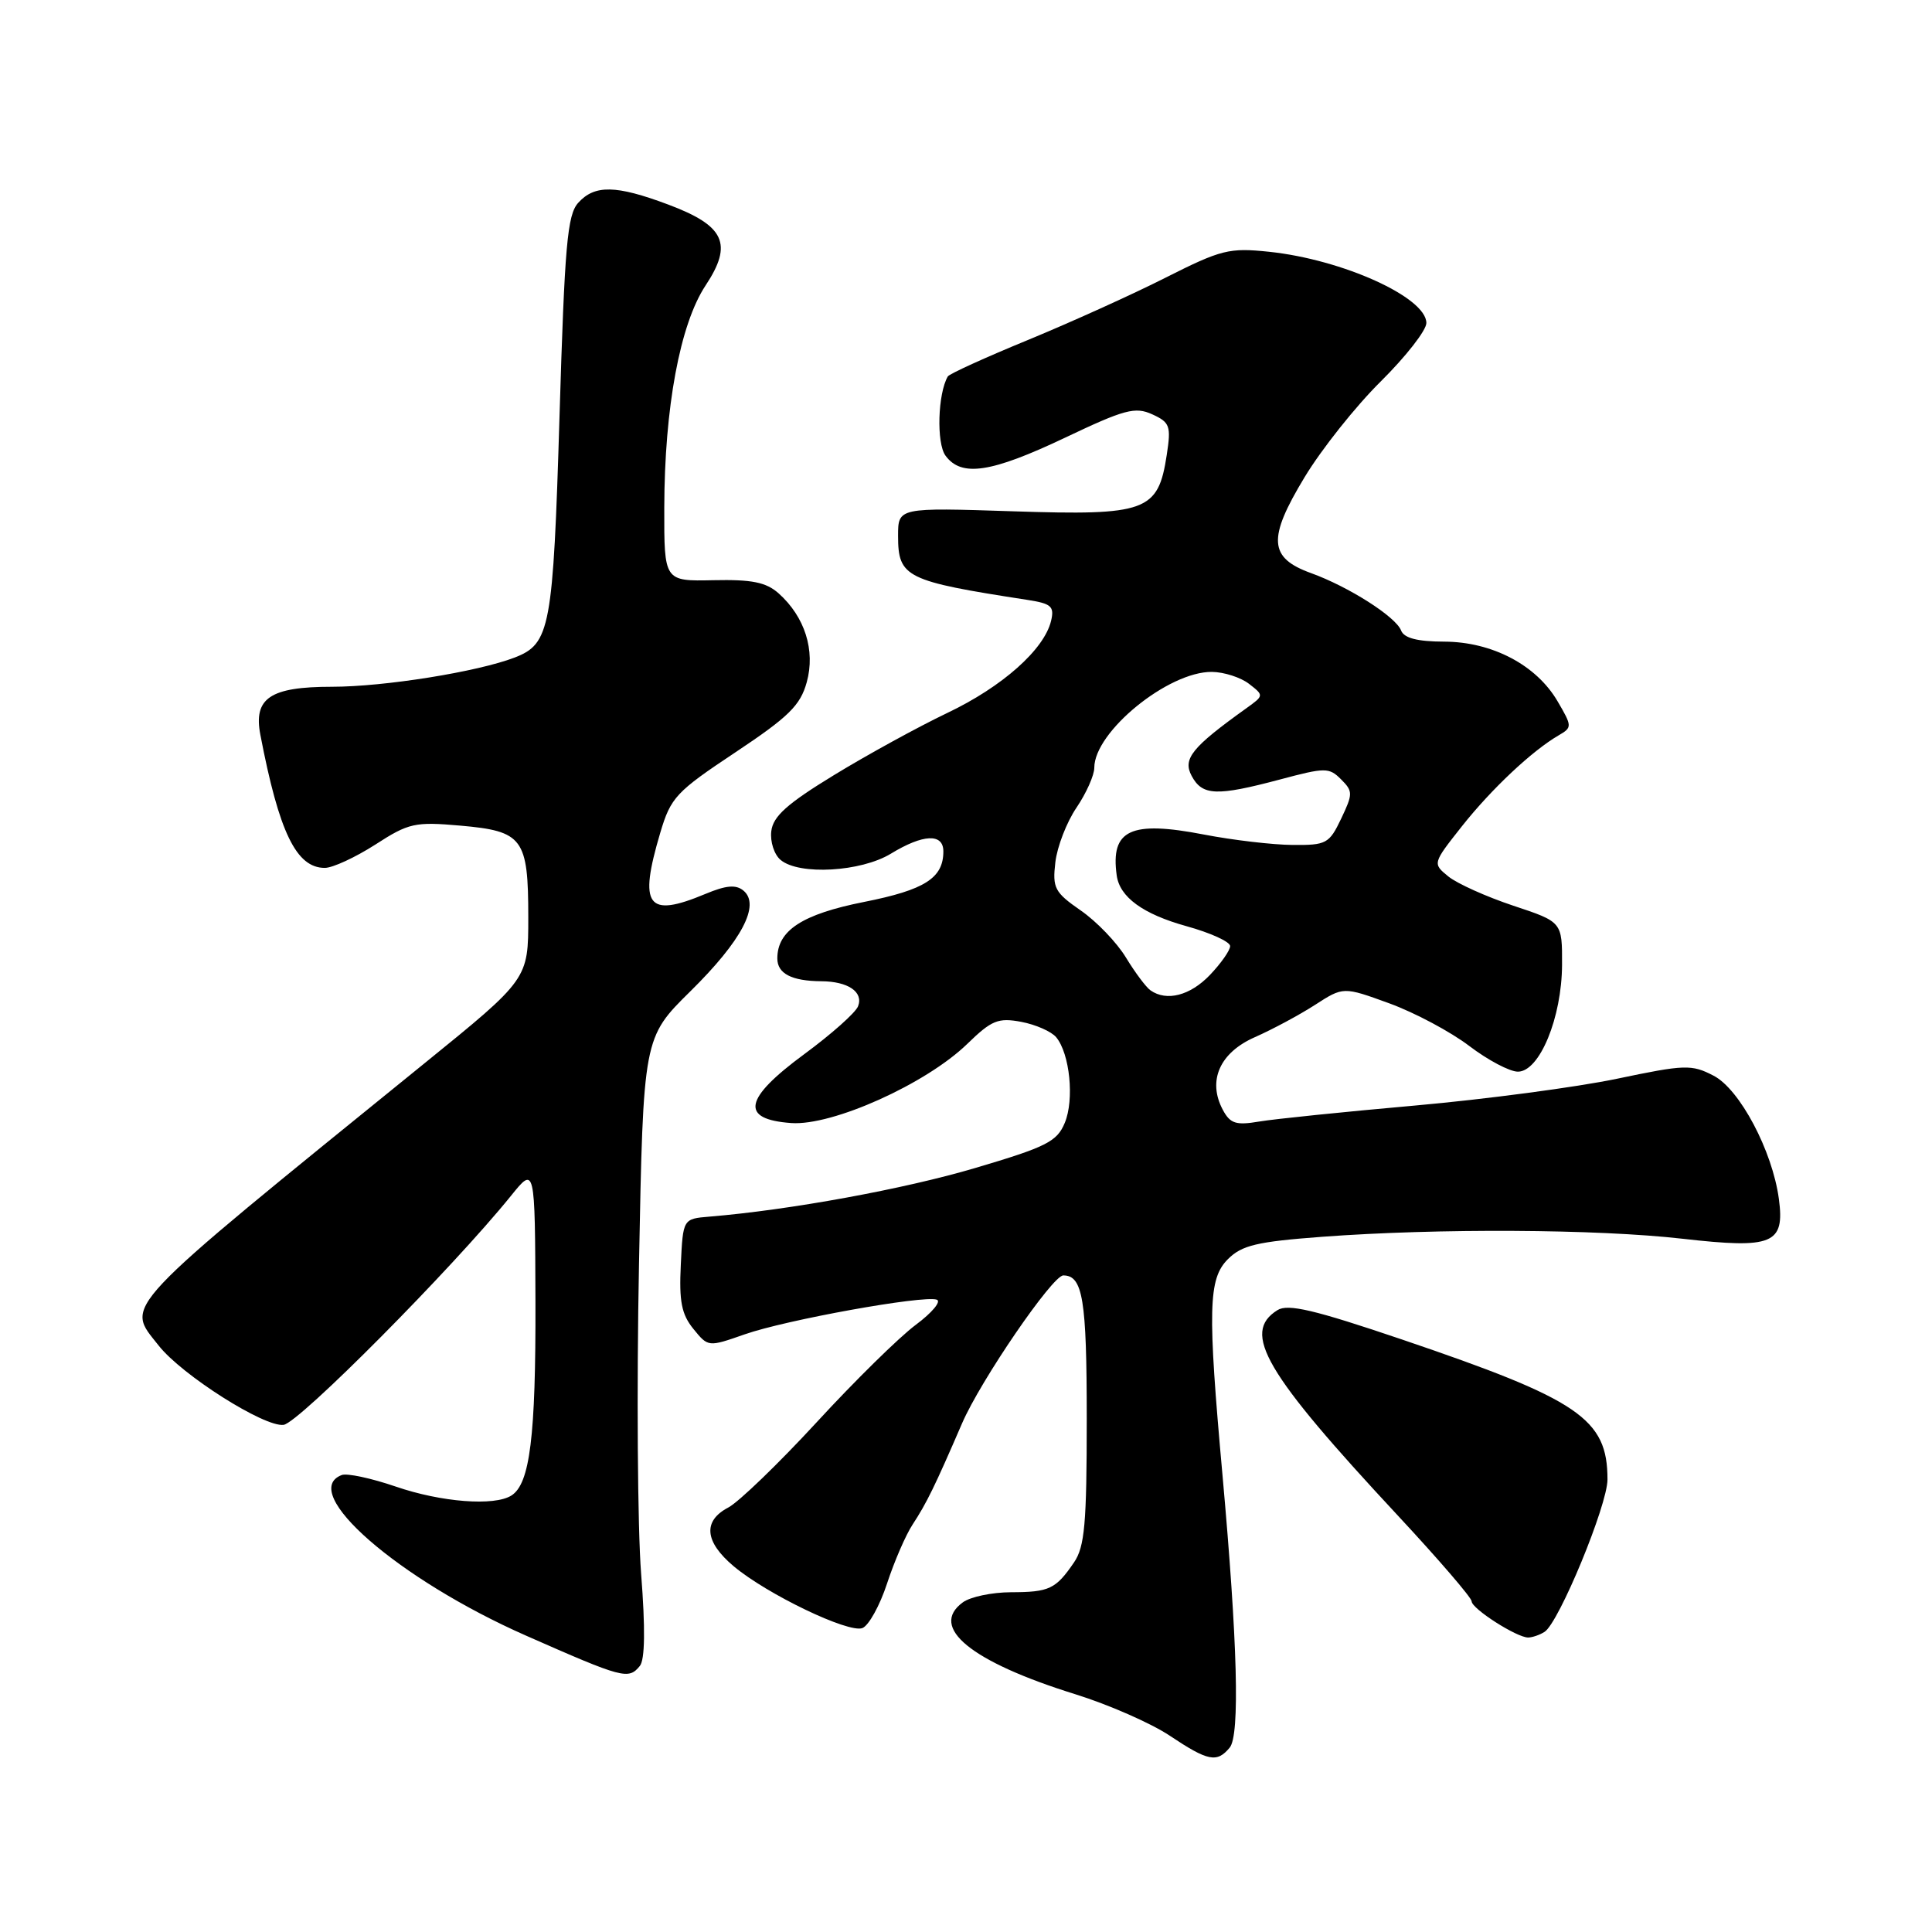 <?xml version="1.0" encoding="UTF-8" standalone="no"?>
<!DOCTYPE svg PUBLIC "-//W3C//DTD SVG 1.1//EN" "http://www.w3.org/Graphics/SVG/1.1/DTD/svg11.dtd" >
<svg xmlns="http://www.w3.org/2000/svg" xmlns:xlink="http://www.w3.org/1999/xlink" version="1.1" viewBox="0 0 256 256">
 <g >
 <path fill="currentColor"
d=" M 162.94 231.57 C 164.31 229.93 163.98 217.63 161.99 195.50 C 160.00 173.48 160.10 169.45 162.70 166.85 C 164.55 165.00 166.53 164.53 175.20 163.88 C 190.51 162.74 211.61 162.85 222.94 164.14 C 234.91 165.50 236.51 164.84 235.71 158.86 C 234.85 152.49 230.53 144.32 227.05 142.53 C 224.14 141.02 223.27 141.05 214.21 142.95 C 208.87 144.06 196.85 145.66 187.50 146.49 C 178.15 147.32 168.86 148.27 166.85 148.61 C 163.77 149.13 163.01 148.89 162.03 147.06 C 159.97 143.20 161.62 139.47 166.30 137.42 C 168.61 136.40 172.19 134.48 174.25 133.15 C 178.00 130.73 178.00 130.73 184.12 132.96 C 187.48 134.19 192.24 136.73 194.69 138.60 C 197.15 140.47 200.04 142.00 201.13 142.00 C 204.00 142.00 206.95 134.85 206.98 127.83 C 207.00 122.16 207.00 122.16 200.52 120.01 C 196.95 118.82 193.08 117.08 191.92 116.14 C 189.81 114.42 189.81 114.42 193.73 109.46 C 197.64 104.53 203.01 99.48 206.54 97.43 C 208.33 96.39 208.33 96.24 206.39 92.93 C 203.58 88.12 197.72 85.04 191.36 85.02 C 187.79 85.01 186.04 84.55 185.65 83.54 C 184.95 81.72 178.70 77.74 173.72 75.94 C 168.12 73.92 167.94 71.37 172.86 63.24 C 175.10 59.53 179.65 53.81 182.97 50.53 C 186.28 47.25 189.00 43.77 189.00 42.80 C 189.00 39.41 177.90 34.38 168.15 33.36 C 162.88 32.81 161.82 33.07 154.47 36.78 C 150.09 39.00 141.88 42.71 136.23 45.04 C 130.58 47.36 125.79 49.54 125.59 49.88 C 124.26 52.16 124.07 58.71 125.28 60.37 C 127.39 63.25 131.32 62.65 141.14 57.99 C 149.02 54.24 150.42 53.87 152.68 54.90 C 155.02 55.97 155.19 56.44 154.60 60.28 C 153.46 67.77 151.92 68.33 134.25 67.75 C 119.00 67.25 119.00 67.25 119.00 71.00 C 119.00 76.51 120.00 77.00 136.15 79.49 C 139.31 79.98 139.73 80.35 139.27 82.28 C 138.35 86.08 132.80 91.01 125.50 94.48 C 121.65 96.32 114.90 100.02 110.50 102.71 C 104.29 106.50 102.43 108.17 102.20 110.14 C 102.03 111.53 102.59 113.25 103.44 113.95 C 105.90 116.00 114.08 115.53 118.04 113.12 C 122.32 110.51 125.00 110.39 125.00 112.81 C 125.00 116.35 122.55 117.91 114.50 119.51 C 106.29 121.14 103.00 123.29 103.00 127.00 C 103.00 129.01 104.90 129.99 108.83 130.02 C 112.37 130.04 114.43 131.44 113.70 133.33 C 113.38 134.18 110.17 137.03 106.57 139.68 C 98.53 145.60 98.02 148.32 104.85 148.81 C 110.31 149.20 122.71 143.62 128.17 138.32 C 131.40 135.18 132.26 134.83 135.32 135.40 C 137.23 135.76 139.32 136.68 139.95 137.44 C 141.76 139.62 142.37 145.70 141.09 148.78 C 140.06 151.27 138.67 151.97 129.21 154.77 C 119.79 157.56 104.65 160.33 94.00 161.21 C 90.50 161.50 90.50 161.50 90.21 167.59 C 89.97 172.44 90.31 174.16 91.88 176.09 C 93.84 178.50 93.84 178.50 98.67 176.81 C 104.13 174.89 122.32 171.61 124.12 172.21 C 124.77 172.42 123.52 173.93 121.34 175.55 C 119.16 177.17 113.25 182.98 108.20 188.47 C 103.15 193.95 97.89 199.02 96.51 199.75 C 93.11 201.53 93.35 204.28 97.21 207.53 C 101.64 211.25 112.43 216.43 114.27 215.73 C 115.11 215.40 116.58 212.75 117.54 209.82 C 118.50 206.89 120.02 203.38 120.93 202.00 C 122.79 199.16 123.87 196.95 127.47 188.62 C 129.92 182.93 139.46 169.00 140.89 169.00 C 143.48 169.00 144.00 172.16 144.00 187.98 C 144.00 201.91 143.73 204.95 142.31 207.03 C 139.89 210.57 139.04 210.97 133.94 210.98 C 131.43 210.99 128.57 211.59 127.58 212.32 C 123.06 215.63 128.65 220.19 142.50 224.50 C 146.90 225.87 152.53 228.34 155.00 229.99 C 160.08 233.38 161.25 233.61 162.94 231.57 Z  M 84.78 220.75 C 85.46 219.92 85.52 215.80 84.95 208.50 C 84.48 202.45 84.35 184.00 84.67 167.50 C 85.24 137.50 85.24 137.50 91.49 131.34 C 98.28 124.65 100.79 119.90 98.51 118.01 C 97.52 117.19 96.22 117.30 93.47 118.45 C 85.75 121.68 84.59 120.11 87.49 110.34 C 88.88 105.66 89.57 104.92 97.44 99.69 C 104.53 94.97 106.05 93.47 106.90 90.39 C 108.06 86.18 106.65 81.73 103.17 78.62 C 101.51 77.15 99.64 76.77 94.53 76.88 C 88.00 77.02 88.00 77.02 88.02 67.26 C 88.05 54.01 90.10 42.96 93.49 37.83 C 97.15 32.31 96.04 29.91 88.53 27.10 C 81.62 24.51 78.80 24.46 76.62 26.87 C 75.17 28.47 74.82 32.47 74.14 55.12 C 73.29 83.27 72.91 85.31 68.19 87.13 C 63.27 89.02 50.92 91.00 43.98 91.00 C 35.80 91.00 33.56 92.50 34.50 97.37 C 36.98 110.30 39.26 115.00 43.04 115.00 C 44.08 115.00 47.08 113.61 49.72 111.92 C 54.16 109.05 54.96 108.87 61.00 109.40 C 69.30 110.13 70.00 111.07 70.00 121.56 C 70.00 129.74 70.00 129.74 56.25 140.89 C 15.19 174.21 16.62 172.70 21.02 178.29 C 24.08 182.19 35.04 189.14 37.58 188.80 C 39.63 188.52 59.92 168.08 67.70 158.46 C 70.89 154.50 70.89 154.50 70.95 172.51 C 71.00 190.34 70.22 196.61 67.77 198.16 C 65.51 199.60 58.46 199.05 52.44 196.98 C 49.20 195.87 45.98 195.18 45.28 195.45 C 39.48 197.67 52.75 209.25 69.68 216.72 C 82.58 222.41 83.27 222.59 84.78 220.75 Z  M 204.66 216.23 C 206.57 215.02 213.00 199.43 213.00 196.04 C 213.00 187.99 209.29 185.47 185.77 177.49 C 174.11 173.54 170.66 172.73 169.27 173.60 C 164.48 176.59 167.57 181.86 185.25 200.85 C 190.61 206.61 195.00 211.71 195.00 212.18 C 195.00 213.16 201.00 217.00 202.50 216.98 C 203.05 216.97 204.02 216.64 204.66 216.23 Z  M 152.45 131.23 C 151.87 130.83 150.41 128.88 149.20 126.89 C 148.00 124.90 145.30 122.09 143.20 120.64 C 139.74 118.24 139.44 117.67 139.84 114.25 C 140.08 112.19 141.34 108.93 142.64 107.02 C 143.94 105.10 145.00 102.72 145.00 101.73 C 145.00 96.96 154.81 88.97 160.59 89.03 C 162.19 89.05 164.40 89.76 165.50 90.61 C 167.49 92.15 167.48 92.17 165.17 93.83 C 157.91 99.03 156.69 100.55 157.90 102.81 C 159.31 105.45 161.20 105.52 169.59 103.29 C 175.62 101.68 176.11 101.68 177.70 103.27 C 179.28 104.85 179.28 105.18 177.71 108.48 C 176.13 111.79 175.75 112.00 171.27 111.96 C 168.64 111.94 163.36 111.32 159.52 110.58 C 149.80 108.70 147.13 109.95 147.97 116.00 C 148.37 118.88 151.45 121.12 157.20 122.72 C 160.39 123.60 163.00 124.79 163.00 125.36 C 163.00 125.93 161.79 127.65 160.31 129.20 C 157.70 131.92 154.59 132.73 152.45 131.23 Z "/>
</g>
</svg>